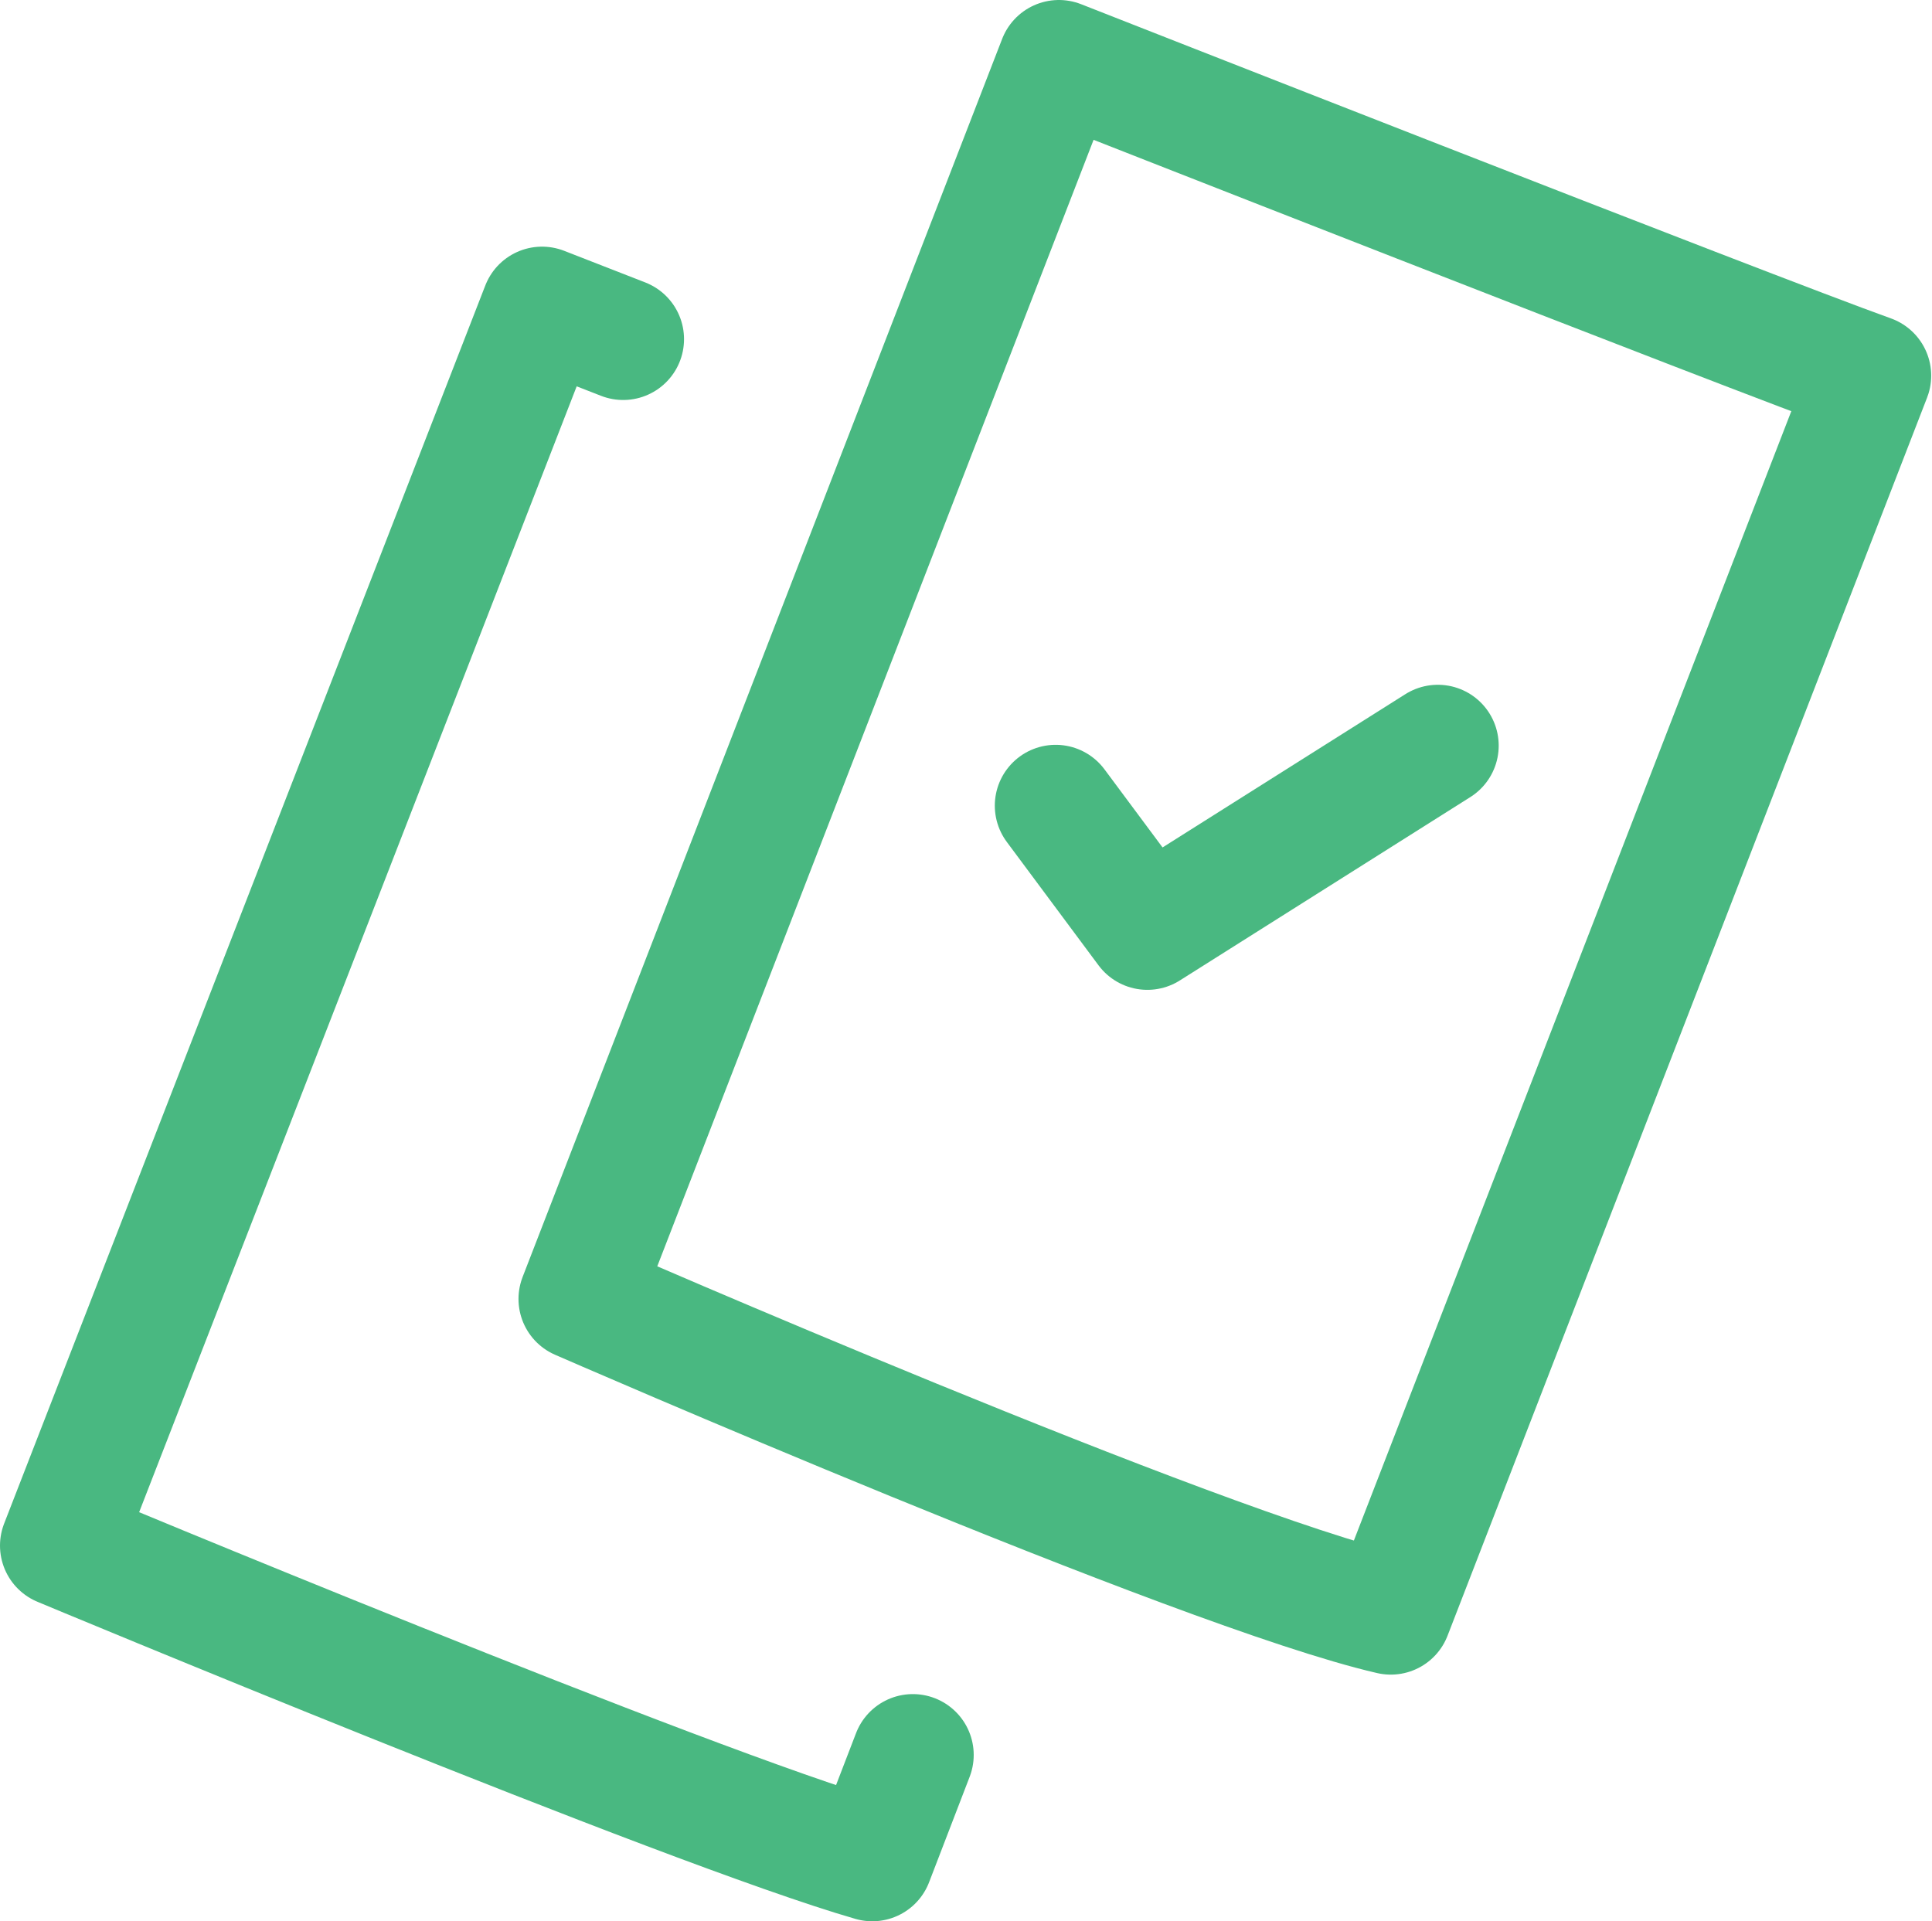 <svg xmlns="http://www.w3.org/2000/svg" width="23.81" height="23.68"><defs><style>.a{fill:none;stroke:#49b881;stroke-linecap:round;stroke-linejoin:round;stroke-width:1.5px}</style></defs><path class="a" d="M13.01 9.93l1.13 1.52 3.58-2.26"/><path class="a" d="M17.14 19.89c-2.35-.54-10-3.88-10-3.88L13.05.75s8.52 3.35 10 3.88z"/><path class="a" d="M7.68 4.18l-1-.39L.75 19.05s7.71 3.22 10 3.88l.5-1.3"/></svg>